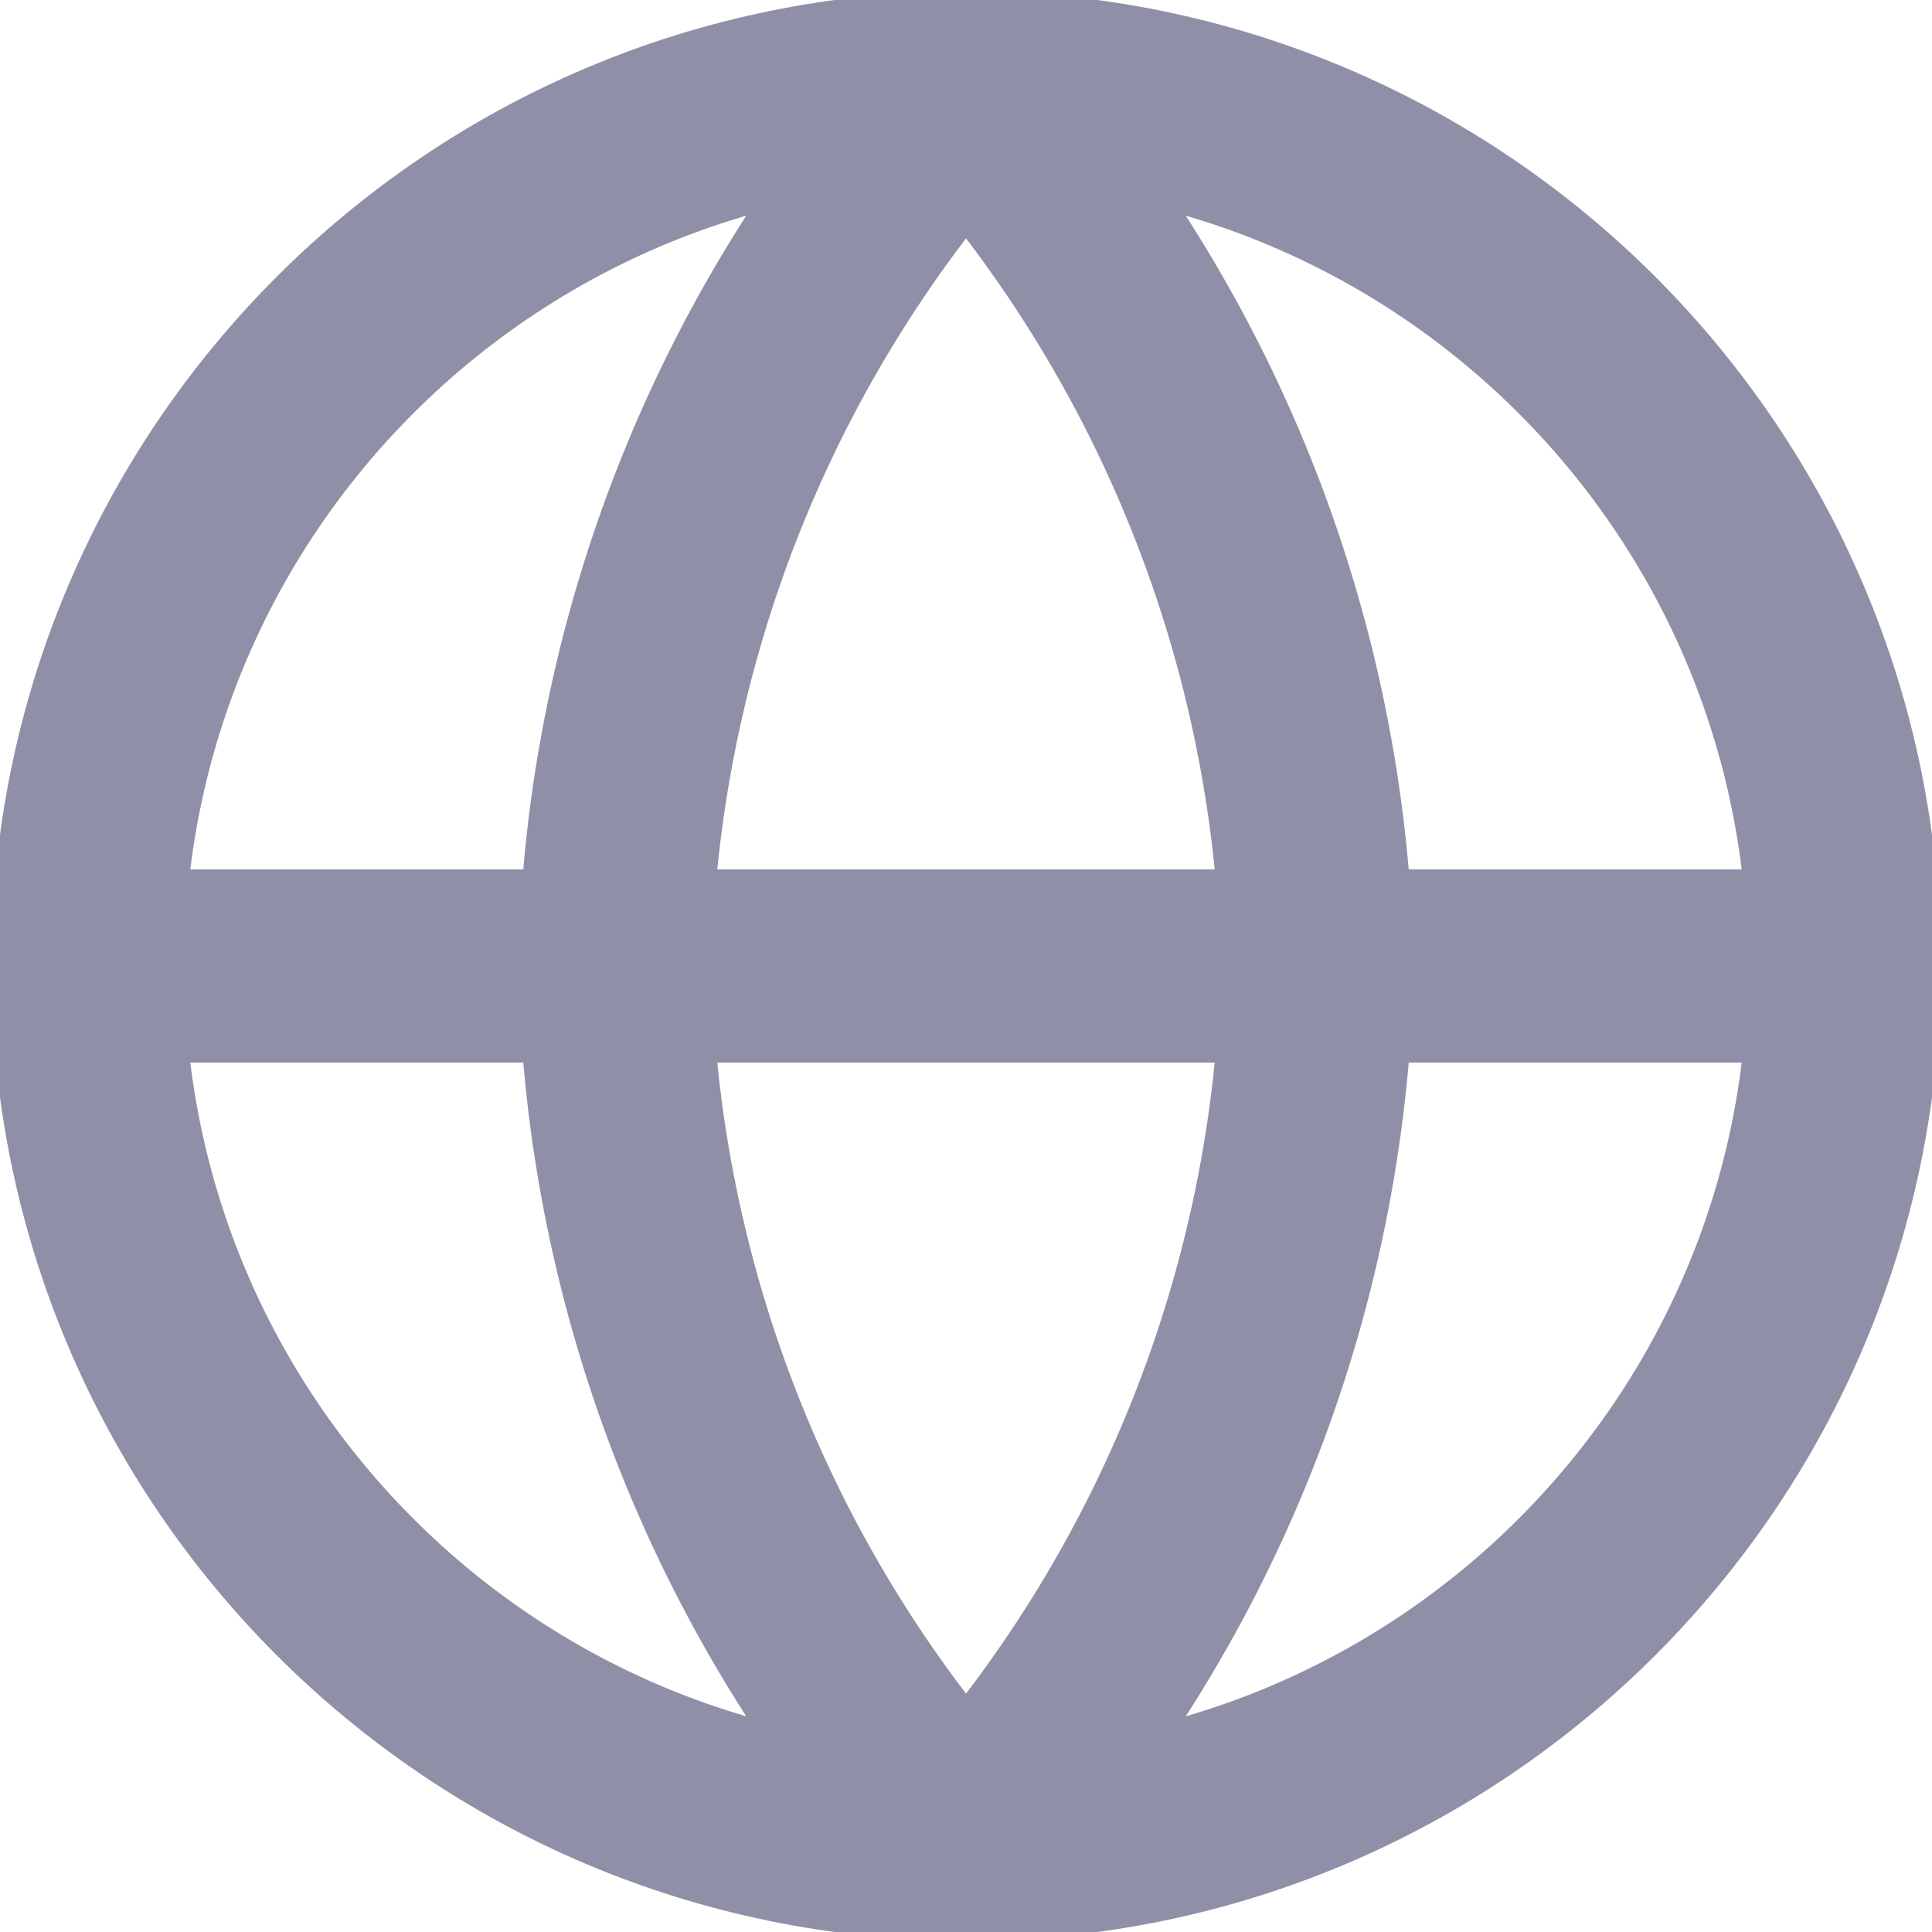 <svg width="20" height="20" viewBox="0 0 20 20" fill="none" xmlns="http://www.w3.org/2000/svg">
<g clip-path="url(#clip0_2167_639)">
<path d="M10 19.091C15.021 19.091 19.091 15.021 19.091 10C19.091 4.979 15.021 0.909 10 0.909C4.979 0.909 0.909 4.979 0.909 10C0.909 15.021 4.979 19.091 10 19.091Z" stroke="#8F90A7" stroke-width="2" stroke-linecap="round" stroke-linejoin="round"/>
<path d="M0.909 10H19.091" stroke="#8F90A7" stroke-width="2" stroke-linecap="round" stroke-linejoin="round"/>
<path d="M10 0.909C12.274 3.398 13.566 6.629 13.636 10C13.566 13.371 12.274 16.602 10 19.091C7.726 16.602 6.434 13.371 6.364 10C6.434 6.629 7.726 3.398 10 0.909V0.909Z" stroke="#8F90A7" stroke-width="2" stroke-linecap="round" stroke-linejoin="round"/>
</g>
<defs>
<clipPath id="clip0_2167_639">
<rect width="20" height="20" fill="white"/>
</clipPath>
</defs>
</svg>

